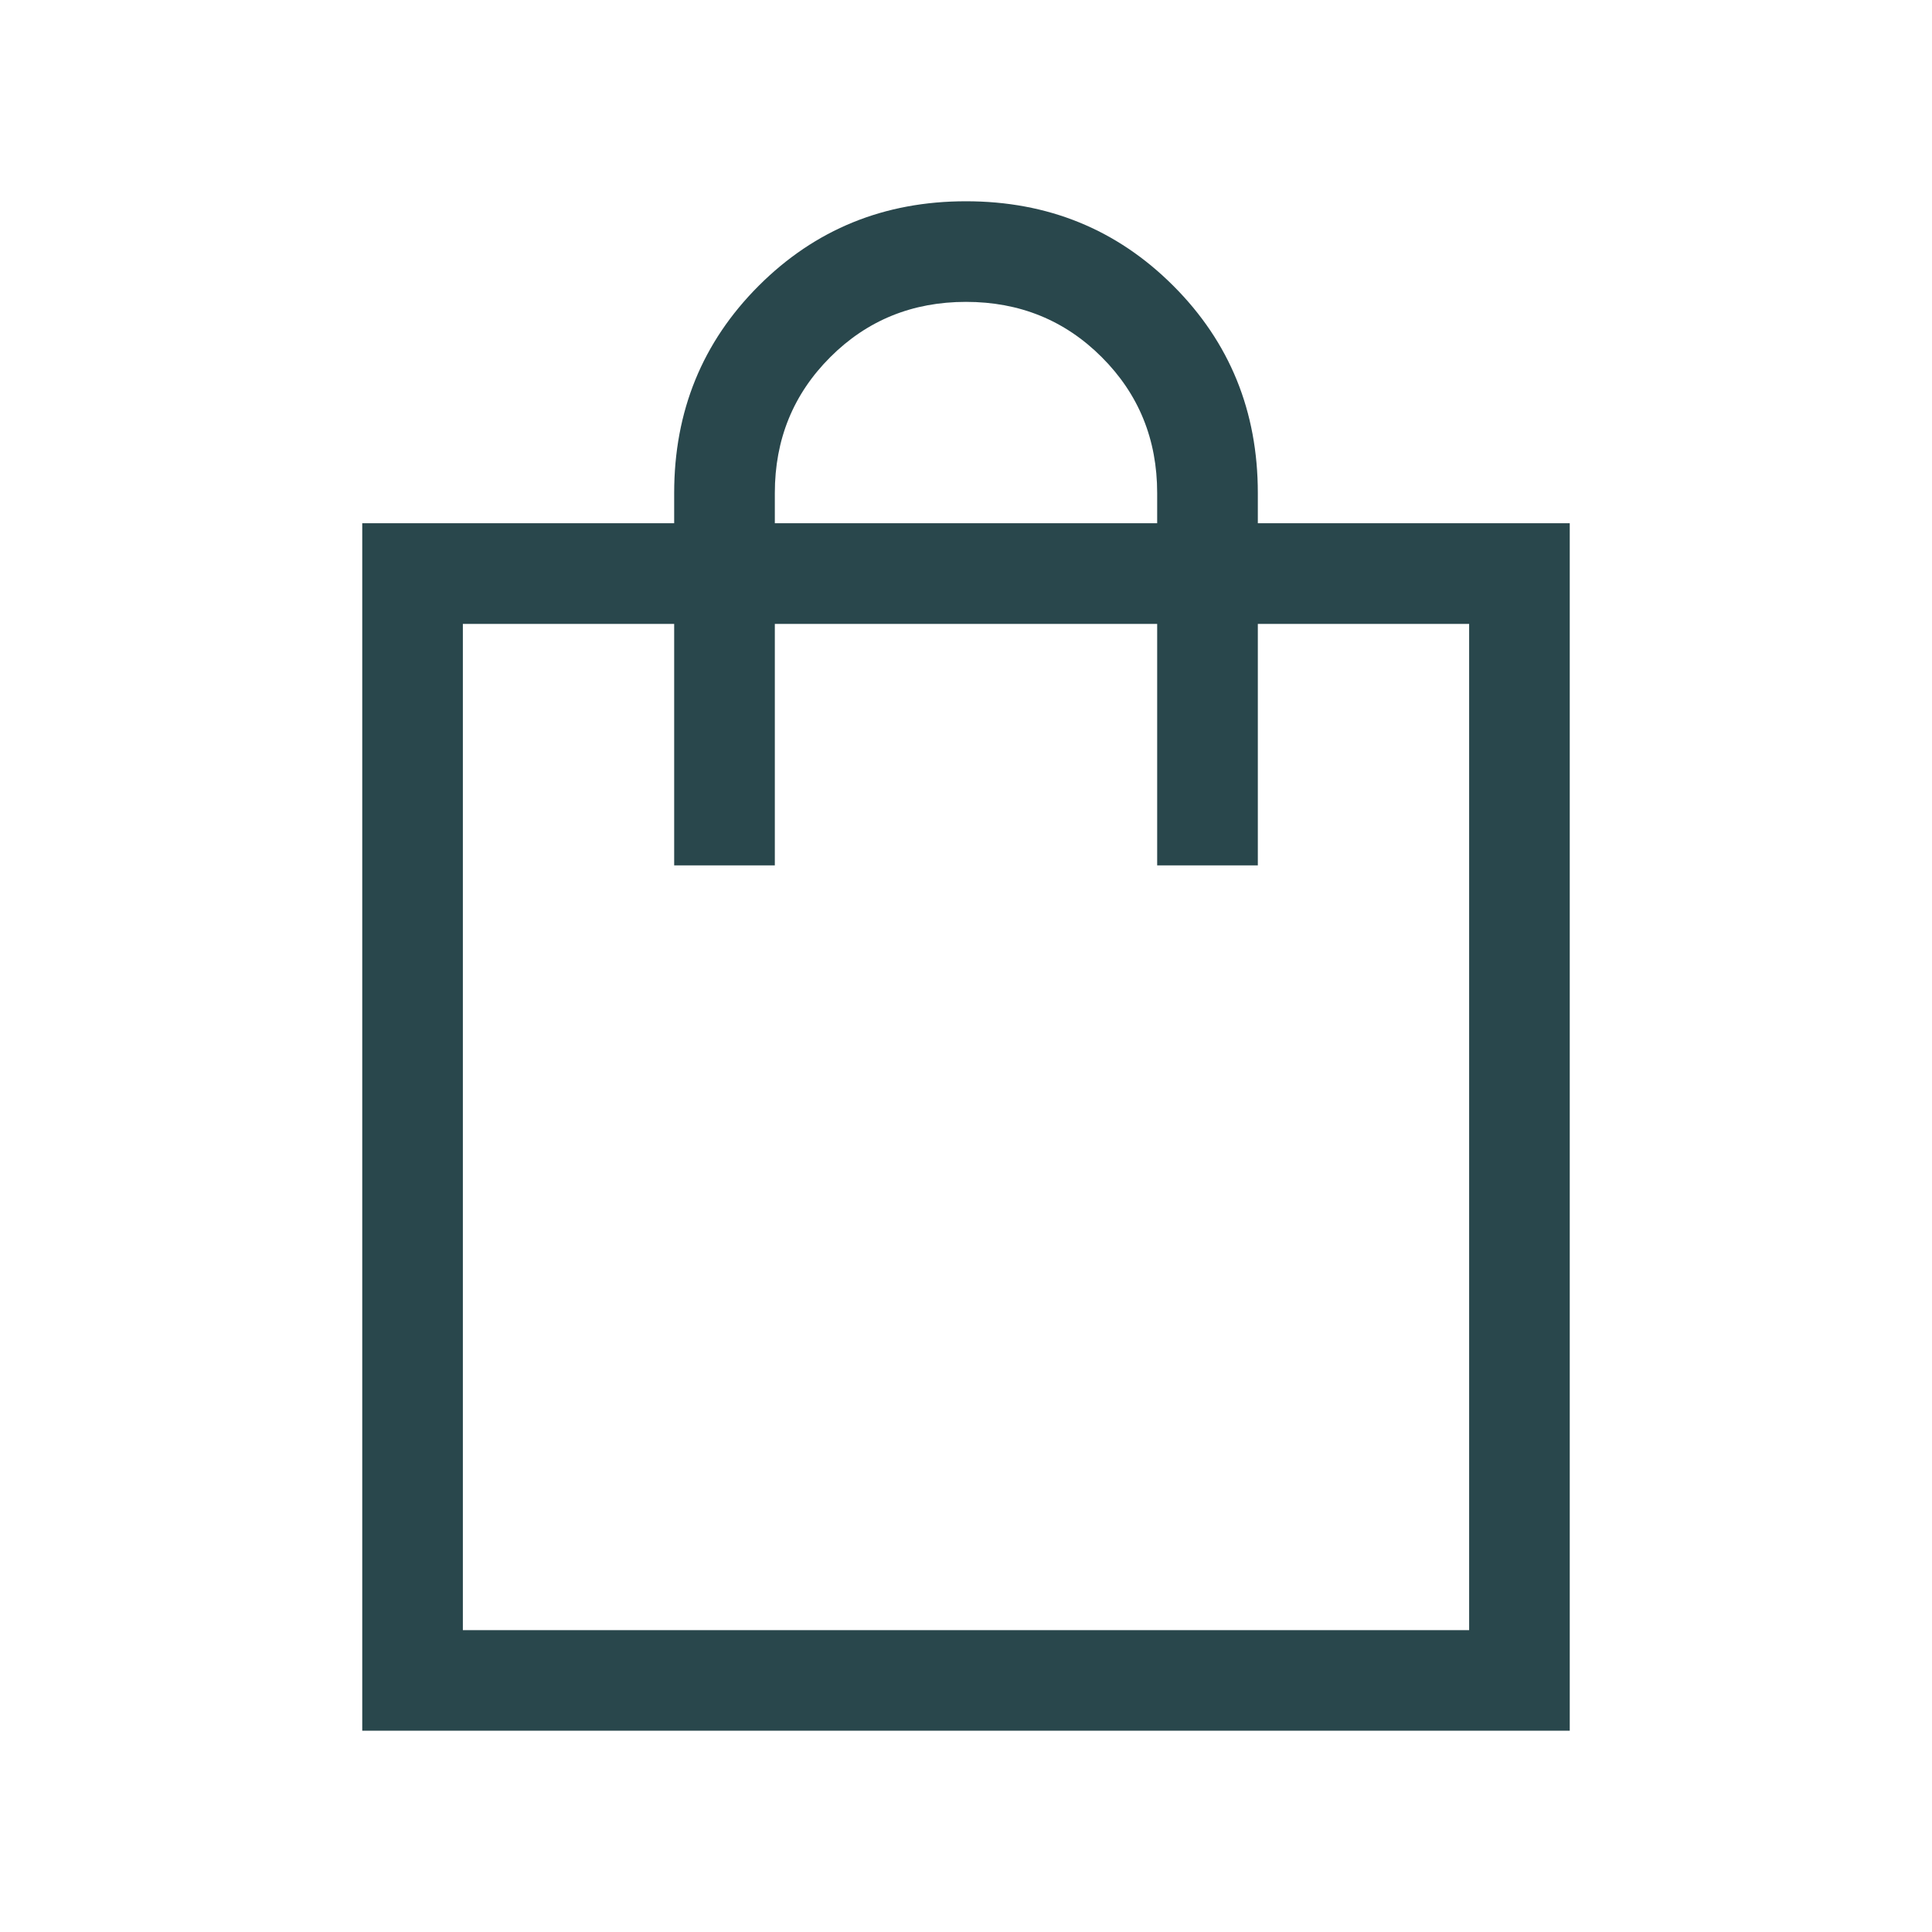 <svg width="40" height="40" viewBox="0 0 40 40" fill="none" xmlns="http://www.w3.org/2000/svg">
<mask id="mask0_4305_15806" style="mask-type:alpha" maskUnits="userSpaceOnUse" x="0" y="0" width="40" height="40">
<rect width="40" height="40" fill="#D9D9D9"/>
</mask>
<g mask="url(#mask0_4305_15806)">
<path d="M7.5 35.833V10.833H13.958V10.208C13.958 8.514 14.541 7.084 15.708 5.917C16.875 4.75 18.305 4.167 20 4.167C21.695 4.167 23.125 4.75 24.292 5.917C25.459 7.084 26.042 8.514 26.042 10.208V10.833H32.5V35.833H7.5ZM16.042 10.208V10.833H23.958V10.208C23.958 9.097 23.576 8.16 22.812 7.396C22.049 6.632 21.111 6.25 20 6.25C18.889 6.25 17.951 6.632 17.188 7.396C16.424 8.16 16.042 9.097 16.042 10.208ZM9.583 33.75H30.417V12.917H26.042V17.917H23.958V12.917H16.042V17.917H13.958V12.917H9.583V33.75Z" fill="#29474C"/>
</g>
</svg>
